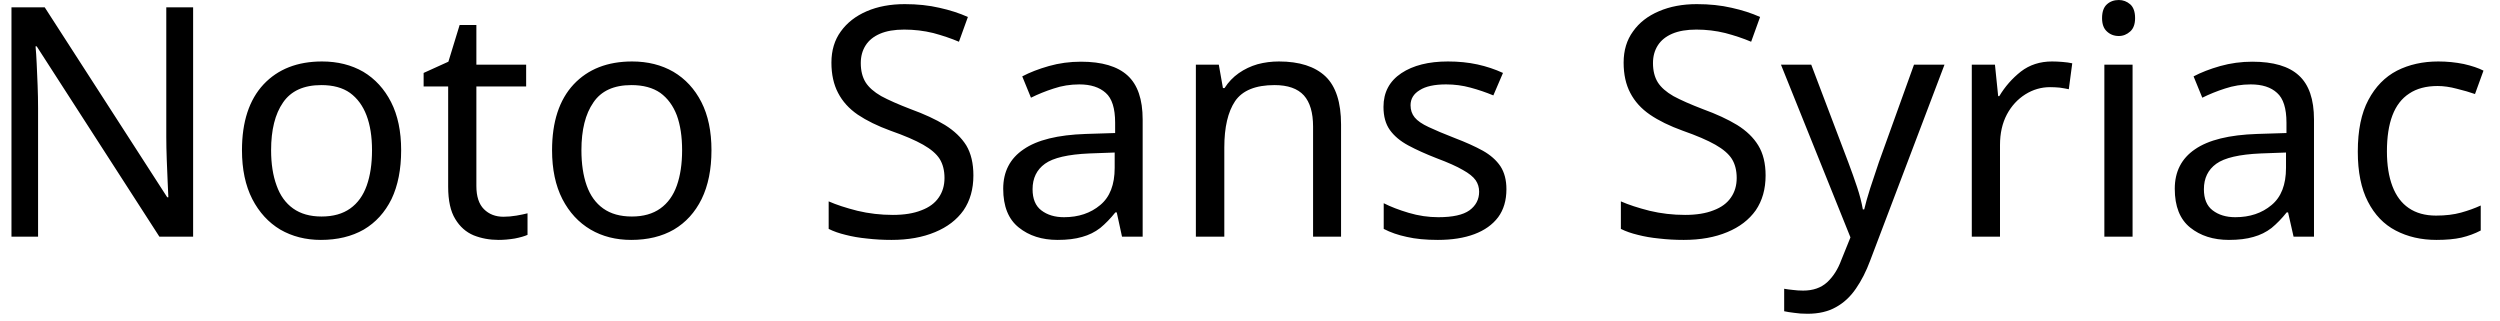 <svg width="109" height="14" viewBox="0 0 109 14" fill="none" xmlns="http://www.w3.org/2000/svg">
<path d="M8.42 0.32V10.32H6.95L1.6 2.02H1.55C1.57 2.233 1.587 2.487 1.6 2.78C1.613 3.073 1.627 3.387 1.64 3.72C1.653 4.053 1.66 4.39 1.66 4.73V10.32H0.5V0.32H1.95L7.29 8.6H7.34C7.333 8.447 7.323 8.223 7.31 7.93C7.297 7.63 7.283 7.303 7.27 6.95C7.257 6.59 7.25 6.263 7.25 5.97V0.32H8.42ZM17.49 6.55C17.49 7.383 17.35 8.093 17.07 8.68C16.783 9.26 16.38 9.703 15.86 10.01C15.333 10.31 14.71 10.46 13.99 10.46C13.33 10.46 12.74 10.31 12.22 10.01C11.707 9.703 11.3 9.26 11 8.68C10.7 8.093 10.55 7.383 10.55 6.55C10.55 5.31 10.863 4.353 11.49 3.68C12.117 3.013 12.967 2.68 14.04 2.68C14.72 2.68 15.32 2.83 15.84 3.13C16.353 3.437 16.757 3.877 17.05 4.45C17.343 5.023 17.49 5.723 17.49 6.55ZM11.82 6.55C11.82 7.143 11.9 7.657 12.06 8.09C12.213 8.523 12.453 8.857 12.78 9.09C13.107 9.323 13.52 9.44 14.02 9.44C14.527 9.44 14.943 9.323 15.27 9.09C15.597 8.857 15.837 8.523 15.99 8.09C16.143 7.657 16.22 7.143 16.22 6.55C16.22 5.957 16.14 5.45 15.98 5.03C15.82 4.61 15.58 4.283 15.26 4.05C14.94 3.823 14.523 3.71 14.01 3.71C13.243 3.71 12.687 3.963 12.34 4.47C11.993 4.97 11.82 5.663 11.82 6.55ZM21.95 9.45C22.137 9.45 22.327 9.433 22.52 9.4C22.713 9.367 22.873 9.333 23 9.3V10.24C22.867 10.3 22.68 10.353 22.44 10.4C22.193 10.44 21.96 10.46 21.74 10.46C21.347 10.46 20.983 10.393 20.65 10.26C20.317 10.12 20.05 9.883 19.85 9.55C19.643 9.217 19.54 8.747 19.54 8.14V3.77H18.47V3.18L19.55 2.69L20.04 1.09H20.77V2.82H22.94V3.77H20.77V8.11C20.77 8.563 20.88 8.9 21.1 9.12C21.32 9.34 21.603 9.45 21.95 9.45ZM31.02 6.55C31.02 7.383 30.877 8.093 30.59 8.68C30.303 9.26 29.9 9.703 29.38 10.01C28.86 10.31 28.24 10.46 27.52 10.46C26.853 10.46 26.263 10.31 25.75 10.01C25.23 9.703 24.82 9.26 24.52 8.68C24.22 8.093 24.07 7.383 24.07 6.55C24.07 5.31 24.383 4.353 25.01 3.68C25.637 3.013 26.487 2.68 27.56 2.68C28.24 2.68 28.84 2.83 29.36 3.13C29.88 3.437 30.287 3.877 30.58 4.45C30.873 5.023 31.02 5.723 31.02 6.55ZM25.35 6.55C25.35 7.143 25.427 7.657 25.58 8.09C25.733 8.523 25.973 8.857 26.3 9.09C26.627 9.323 27.043 9.44 27.55 9.44C28.05 9.44 28.463 9.323 28.79 9.09C29.117 8.857 29.357 8.523 29.51 8.09C29.663 7.657 29.74 7.143 29.74 6.55C29.74 5.957 29.663 5.45 29.51 5.03C29.35 4.61 29.11 4.283 28.79 4.05C28.463 3.823 28.043 3.71 27.53 3.71C26.763 3.71 26.21 3.963 25.87 4.47C25.523 4.97 25.35 5.663 25.35 6.55ZM42.44 7.65C42.44 8.243 42.297 8.75 42.01 9.17C41.717 9.583 41.303 9.9 40.77 10.12C40.23 10.347 39.597 10.46 38.87 10.46C38.497 10.46 38.14 10.44 37.8 10.4C37.46 10.367 37.15 10.313 36.87 10.24C36.59 10.173 36.343 10.087 36.13 9.98V8.78C36.463 8.927 36.88 9.063 37.38 9.19C37.88 9.31 38.397 9.37 38.93 9.37C39.423 9.37 39.837 9.303 40.17 9.17C40.51 9.043 40.763 8.857 40.93 8.61C41.097 8.37 41.18 8.087 41.18 7.76C41.18 7.433 41.11 7.157 40.97 6.93C40.83 6.71 40.59 6.503 40.25 6.31C39.91 6.117 39.437 5.913 38.83 5.7C38.263 5.493 37.787 5.26 37.4 5C37.02 4.74 36.733 4.423 36.54 4.05C36.347 3.683 36.25 3.243 36.25 2.73C36.25 2.197 36.387 1.743 36.66 1.37C36.933 0.99 37.31 0.697 37.79 0.49C38.27 0.283 38.823 0.18 39.45 0.18C39.997 0.18 40.5 0.233 40.96 0.34C41.413 0.44 41.827 0.573 42.2 0.74L41.81 1.82C41.463 1.673 41.09 1.547 40.69 1.44C40.283 1.34 39.86 1.29 39.42 1.29C39 1.29 38.65 1.35 38.37 1.47C38.09 1.59 37.88 1.76 37.74 1.98C37.6 2.2 37.53 2.457 37.53 2.75C37.53 3.083 37.6 3.363 37.74 3.59C37.88 3.81 38.107 4.01 38.42 4.19C38.74 4.363 39.17 4.553 39.71 4.76C40.297 4.973 40.793 5.203 41.2 5.45C41.607 5.703 41.917 6 42.13 6.34C42.337 6.687 42.44 7.123 42.44 7.65ZM47.13 2.69C48.043 2.69 48.72 2.89 49.16 3.29C49.6 3.69 49.82 4.33 49.82 5.21V10.32H48.92L48.69 9.26H48.63C48.417 9.527 48.197 9.753 47.97 9.94C47.737 10.12 47.473 10.25 47.18 10.33C46.887 10.417 46.53 10.46 46.11 10.46C45.43 10.46 44.867 10.28 44.42 9.92C43.967 9.56 43.74 8.997 43.74 8.23C43.74 7.483 44.037 6.91 44.63 6.51C45.217 6.103 46.12 5.88 47.34 5.84L48.62 5.8V5.35C48.62 4.723 48.483 4.29 48.21 4.05C47.937 3.803 47.553 3.68 47.06 3.68C46.667 3.68 46.293 3.74 45.94 3.86C45.587 3.973 45.257 4.107 44.95 4.26L44.57 3.33C44.897 3.157 45.283 3.007 45.73 2.88C46.177 2.753 46.643 2.69 47.13 2.69ZM48.6 6.65L47.5 6.69C46.567 6.73 45.92 6.88 45.56 7.14C45.2 7.4 45.02 7.77 45.02 8.25C45.02 8.67 45.147 8.977 45.4 9.17C45.66 9.37 45.99 9.47 46.39 9.47C47.023 9.47 47.55 9.293 47.97 8.94C48.39 8.593 48.6 8.053 48.6 7.32V6.65ZM55.76 2.68C56.653 2.68 57.33 2.897 57.79 3.33C58.243 3.763 58.47 4.463 58.47 5.43V10.32H57.25V5.52C57.25 4.913 57.117 4.46 56.85 4.16C56.577 3.86 56.15 3.71 55.57 3.71C54.743 3.71 54.17 3.943 53.85 4.41C53.537 4.877 53.38 5.55 53.38 6.43V10.32H52.14V2.82H53.14L53.32 3.84H53.39C53.557 3.58 53.763 3.363 54.01 3.19C54.257 3.017 54.53 2.887 54.83 2.8C55.13 2.72 55.44 2.68 55.76 2.68ZM65.68 8.25C65.68 8.737 65.56 9.143 65.32 9.47C65.073 9.797 64.727 10.043 64.28 10.21C63.833 10.377 63.303 10.46 62.69 10.46C62.163 10.46 61.713 10.417 61.34 10.33C60.96 10.25 60.623 10.133 60.33 9.98V8.86C60.63 9.013 60.993 9.153 61.42 9.28C61.847 9.407 62.277 9.47 62.71 9.47C63.337 9.47 63.79 9.37 64.07 9.17C64.35 8.963 64.49 8.693 64.49 8.36C64.49 8.173 64.44 8.007 64.34 7.86C64.233 7.707 64.047 7.557 63.78 7.41C63.52 7.257 63.14 7.087 62.64 6.9C62.16 6.713 61.747 6.527 61.4 6.34C61.053 6.153 60.787 5.93 60.6 5.67C60.413 5.41 60.32 5.073 60.32 4.66C60.32 4.027 60.58 3.537 61.1 3.19C61.613 2.85 62.29 2.68 63.13 2.68C63.59 2.68 64.02 2.723 64.42 2.81C64.813 2.897 65.183 3.02 65.53 3.18L65.11 4.16C64.79 4.027 64.457 3.913 64.11 3.82C63.77 3.727 63.417 3.68 63.05 3.68C62.543 3.68 62.16 3.763 61.9 3.93C61.633 4.09 61.5 4.31 61.5 4.59C61.5 4.797 61.56 4.973 61.68 5.12C61.8 5.267 62.003 5.407 62.29 5.54C62.57 5.673 62.95 5.833 63.43 6.02C63.903 6.2 64.31 6.383 64.65 6.57C64.983 6.757 65.24 6.983 65.42 7.25C65.593 7.517 65.68 7.85 65.68 8.25ZM76.98 7.65C76.98 8.243 76.837 8.75 76.55 9.17C76.257 9.583 75.843 9.9 75.31 10.12C74.77 10.347 74.137 10.46 73.41 10.46C73.037 10.46 72.68 10.44 72.34 10.4C72 10.367 71.69 10.313 71.41 10.24C71.13 10.173 70.883 10.087 70.67 9.98V8.78C71.003 8.927 71.42 9.063 71.92 9.19C72.42 9.31 72.937 9.37 73.47 9.37C73.963 9.37 74.377 9.303 74.71 9.17C75.05 9.043 75.303 8.857 75.47 8.61C75.637 8.37 75.72 8.087 75.72 7.76C75.72 7.433 75.65 7.157 75.51 6.93C75.37 6.71 75.13 6.503 74.79 6.31C74.45 6.117 73.977 5.913 73.37 5.7C72.797 5.493 72.32 5.26 71.94 5C71.56 4.74 71.273 4.423 71.08 4.05C70.887 3.683 70.79 3.243 70.79 2.73C70.79 2.197 70.927 1.743 71.2 1.37C71.467 0.99 71.843 0.697 72.33 0.49C72.81 0.283 73.36 0.18 73.98 0.18C74.533 0.18 75.04 0.233 75.5 0.34C75.953 0.44 76.367 0.573 76.74 0.74L76.35 1.82C76.003 1.673 75.627 1.547 75.22 1.44C74.813 1.34 74.393 1.29 73.96 1.29C73.54 1.29 73.19 1.35 72.91 1.47C72.63 1.59 72.42 1.76 72.28 1.98C72.14 2.2 72.07 2.457 72.07 2.75C72.07 3.083 72.14 3.363 72.28 3.59C72.42 3.81 72.647 4.01 72.96 4.19C73.28 4.363 73.71 4.553 74.25 4.76C74.837 4.973 75.333 5.203 75.74 5.45C76.147 5.703 76.453 6 76.66 6.34C76.873 6.687 76.98 7.123 76.98 7.65ZM80.68 10.35L77.65 2.82H78.97L80.59 7.09C80.73 7.463 80.857 7.82 80.97 8.16C81.083 8.5 81.167 8.823 81.22 9.13H81.28C81.333 8.897 81.42 8.59 81.54 8.21C81.667 7.837 81.793 7.457 81.92 7.07L83.45 2.82H84.78L81.54 11.36C81.367 11.827 81.16 12.233 80.92 12.58C80.68 12.933 80.39 13.203 80.05 13.39C79.71 13.583 79.297 13.68 78.81 13.68C78.59 13.68 78.397 13.667 78.23 13.64C78.057 13.62 77.91 13.597 77.79 13.57V12.59C77.897 12.61 78.02 12.627 78.16 12.64C78.307 12.66 78.46 12.67 78.62 12.67C79.047 12.67 79.393 12.55 79.66 12.31C79.927 12.063 80.133 11.74 80.28 11.34L80.68 10.35ZM89.47 2.68C89.61 2.68 89.76 2.687 89.92 2.7C90.087 2.713 90.23 2.733 90.35 2.76L90.2 3.89C90.073 3.863 89.94 3.84 89.8 3.82C89.653 3.807 89.513 3.8 89.38 3.8C89 3.8 88.643 3.903 88.31 4.11C87.97 4.323 87.7 4.617 87.5 4.99C87.3 5.37 87.2 5.813 87.2 6.32V10.32H85.97V2.82H86.98L87.12 4.19H87.17C87.417 3.777 87.73 3.42 88.11 3.12C88.49 2.827 88.943 2.68 89.47 2.68ZM91.75 2.82H92.98V10.32H91.75V2.82ZM92.38 0C92.567 0 92.733 0.063 92.88 0.19C93.02 0.317 93.09 0.517 93.09 0.79C93.09 1.05 93.02 1.243 92.88 1.37C92.733 1.503 92.567 1.57 92.38 1.57C92.173 1.57 92 1.503 91.86 1.37C91.72 1.243 91.65 1.05 91.65 0.79C91.65 0.517 91.72 0.317 91.86 0.19C92 0.063 92.173 0 92.38 0ZM98.2 2.69C99.12 2.69 99.797 2.89 100.23 3.29C100.67 3.69 100.89 4.33 100.89 5.21V10.32H100L99.76 9.26H99.7C99.487 9.527 99.267 9.753 99.04 9.94C98.807 10.12 98.543 10.25 98.25 10.33C97.957 10.417 97.6 10.46 97.18 10.46C96.5 10.46 95.937 10.28 95.49 9.92C95.043 9.56 94.82 8.997 94.82 8.23C94.82 7.483 95.113 6.91 95.7 6.51C96.287 6.103 97.19 5.88 98.41 5.84L99.69 5.8V5.35C99.69 4.723 99.553 4.29 99.28 4.05C99.013 3.803 98.63 3.68 98.13 3.68C97.743 3.68 97.37 3.74 97.01 3.86C96.657 3.973 96.327 4.107 96.02 4.26L95.64 3.33C95.967 3.157 96.353 3.007 96.8 2.88C97.253 2.753 97.72 2.69 98.2 2.69ZM99.67 6.65L98.57 6.69C97.637 6.73 96.99 6.88 96.63 7.14C96.27 7.4 96.09 7.77 96.09 8.25C96.09 8.67 96.217 8.977 96.47 9.17C96.73 9.37 97.06 9.47 97.46 9.47C98.093 9.47 98.62 9.293 99.04 8.94C99.46 8.593 99.67 8.053 99.67 7.32V6.65ZM106.23 10.46C105.563 10.46 104.97 10.323 104.45 10.05C103.937 9.783 103.533 9.363 103.24 8.79C102.947 8.223 102.8 7.497 102.8 6.61C102.8 5.683 102.953 4.933 103.26 4.36C103.567 3.78 103.983 3.353 104.51 3.08C105.037 2.813 105.637 2.68 106.31 2.68C106.69 2.68 107.06 2.717 107.42 2.79C107.773 2.87 108.06 2.967 108.28 3.08L107.91 4.1C107.683 4.02 107.42 3.943 107.12 3.87C106.82 3.79 106.54 3.75 106.28 3.75C105.78 3.75 105.367 3.86 105.04 4.08C104.713 4.293 104.47 4.61 104.31 5.03C104.15 5.45 104.07 5.973 104.07 6.6C104.07 7.193 104.15 7.7 104.31 8.12C104.47 8.54 104.707 8.857 105.02 9.07C105.34 9.29 105.737 9.4 106.21 9.4C106.623 9.4 106.987 9.357 107.3 9.27C107.613 9.183 107.9 9.08 108.16 8.96V10.05C107.907 10.183 107.627 10.287 107.32 10.36C107.02 10.427 106.657 10.46 106.23 10.46Z" fill="black"/>
</svg>
